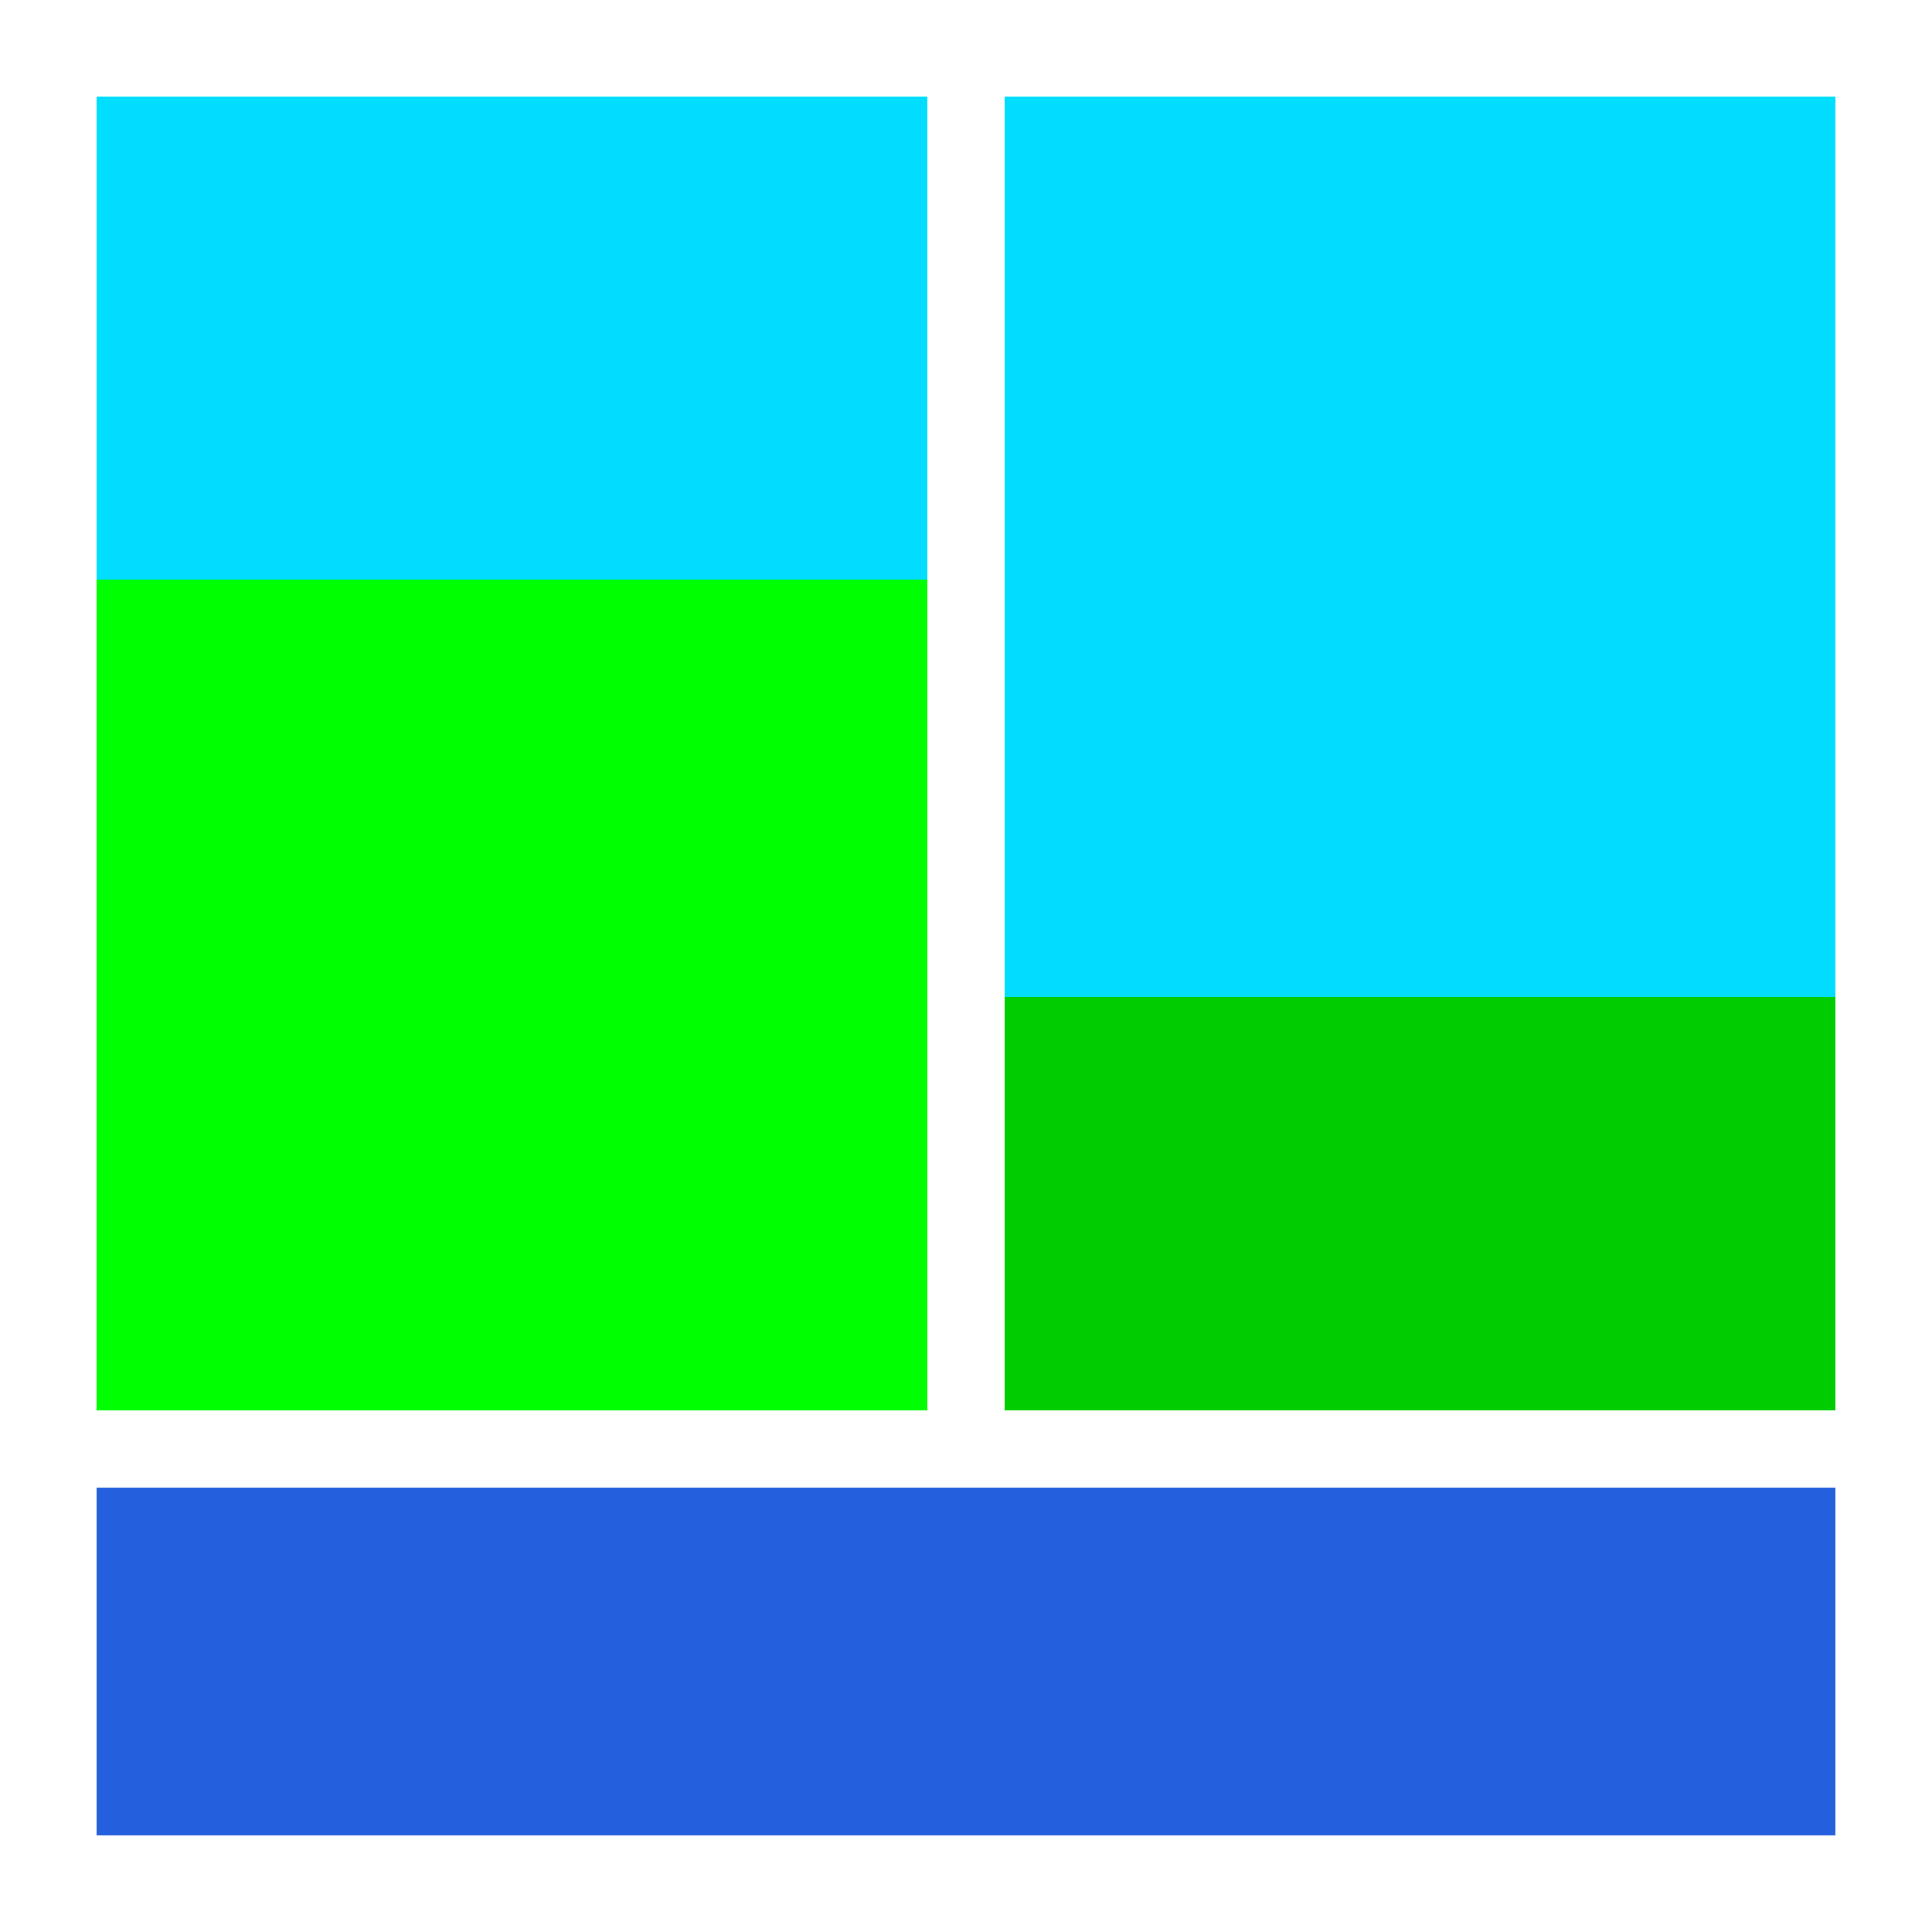 <svg width="500" height="500" viewBox="0 0 500 500" fill="none" xmlns="http://www.w3.org/2000/svg">
<rect width="500" height="500" fill="white"/>
<rect x="25" y="385" width="450" height="90" fill="#245FDD"/>
<rect x="25" y="150" width="215" height="215" fill="#00FF00"/>
<rect x="260" y="258" width="215" height="107" fill="#00CC00"/>
<rect x="25" y="25" width="215" height="125" fill="#00DDFF"/>
<rect x="260" y="25" width="215" height="233" fill="#00DDFF"/>
</svg>
